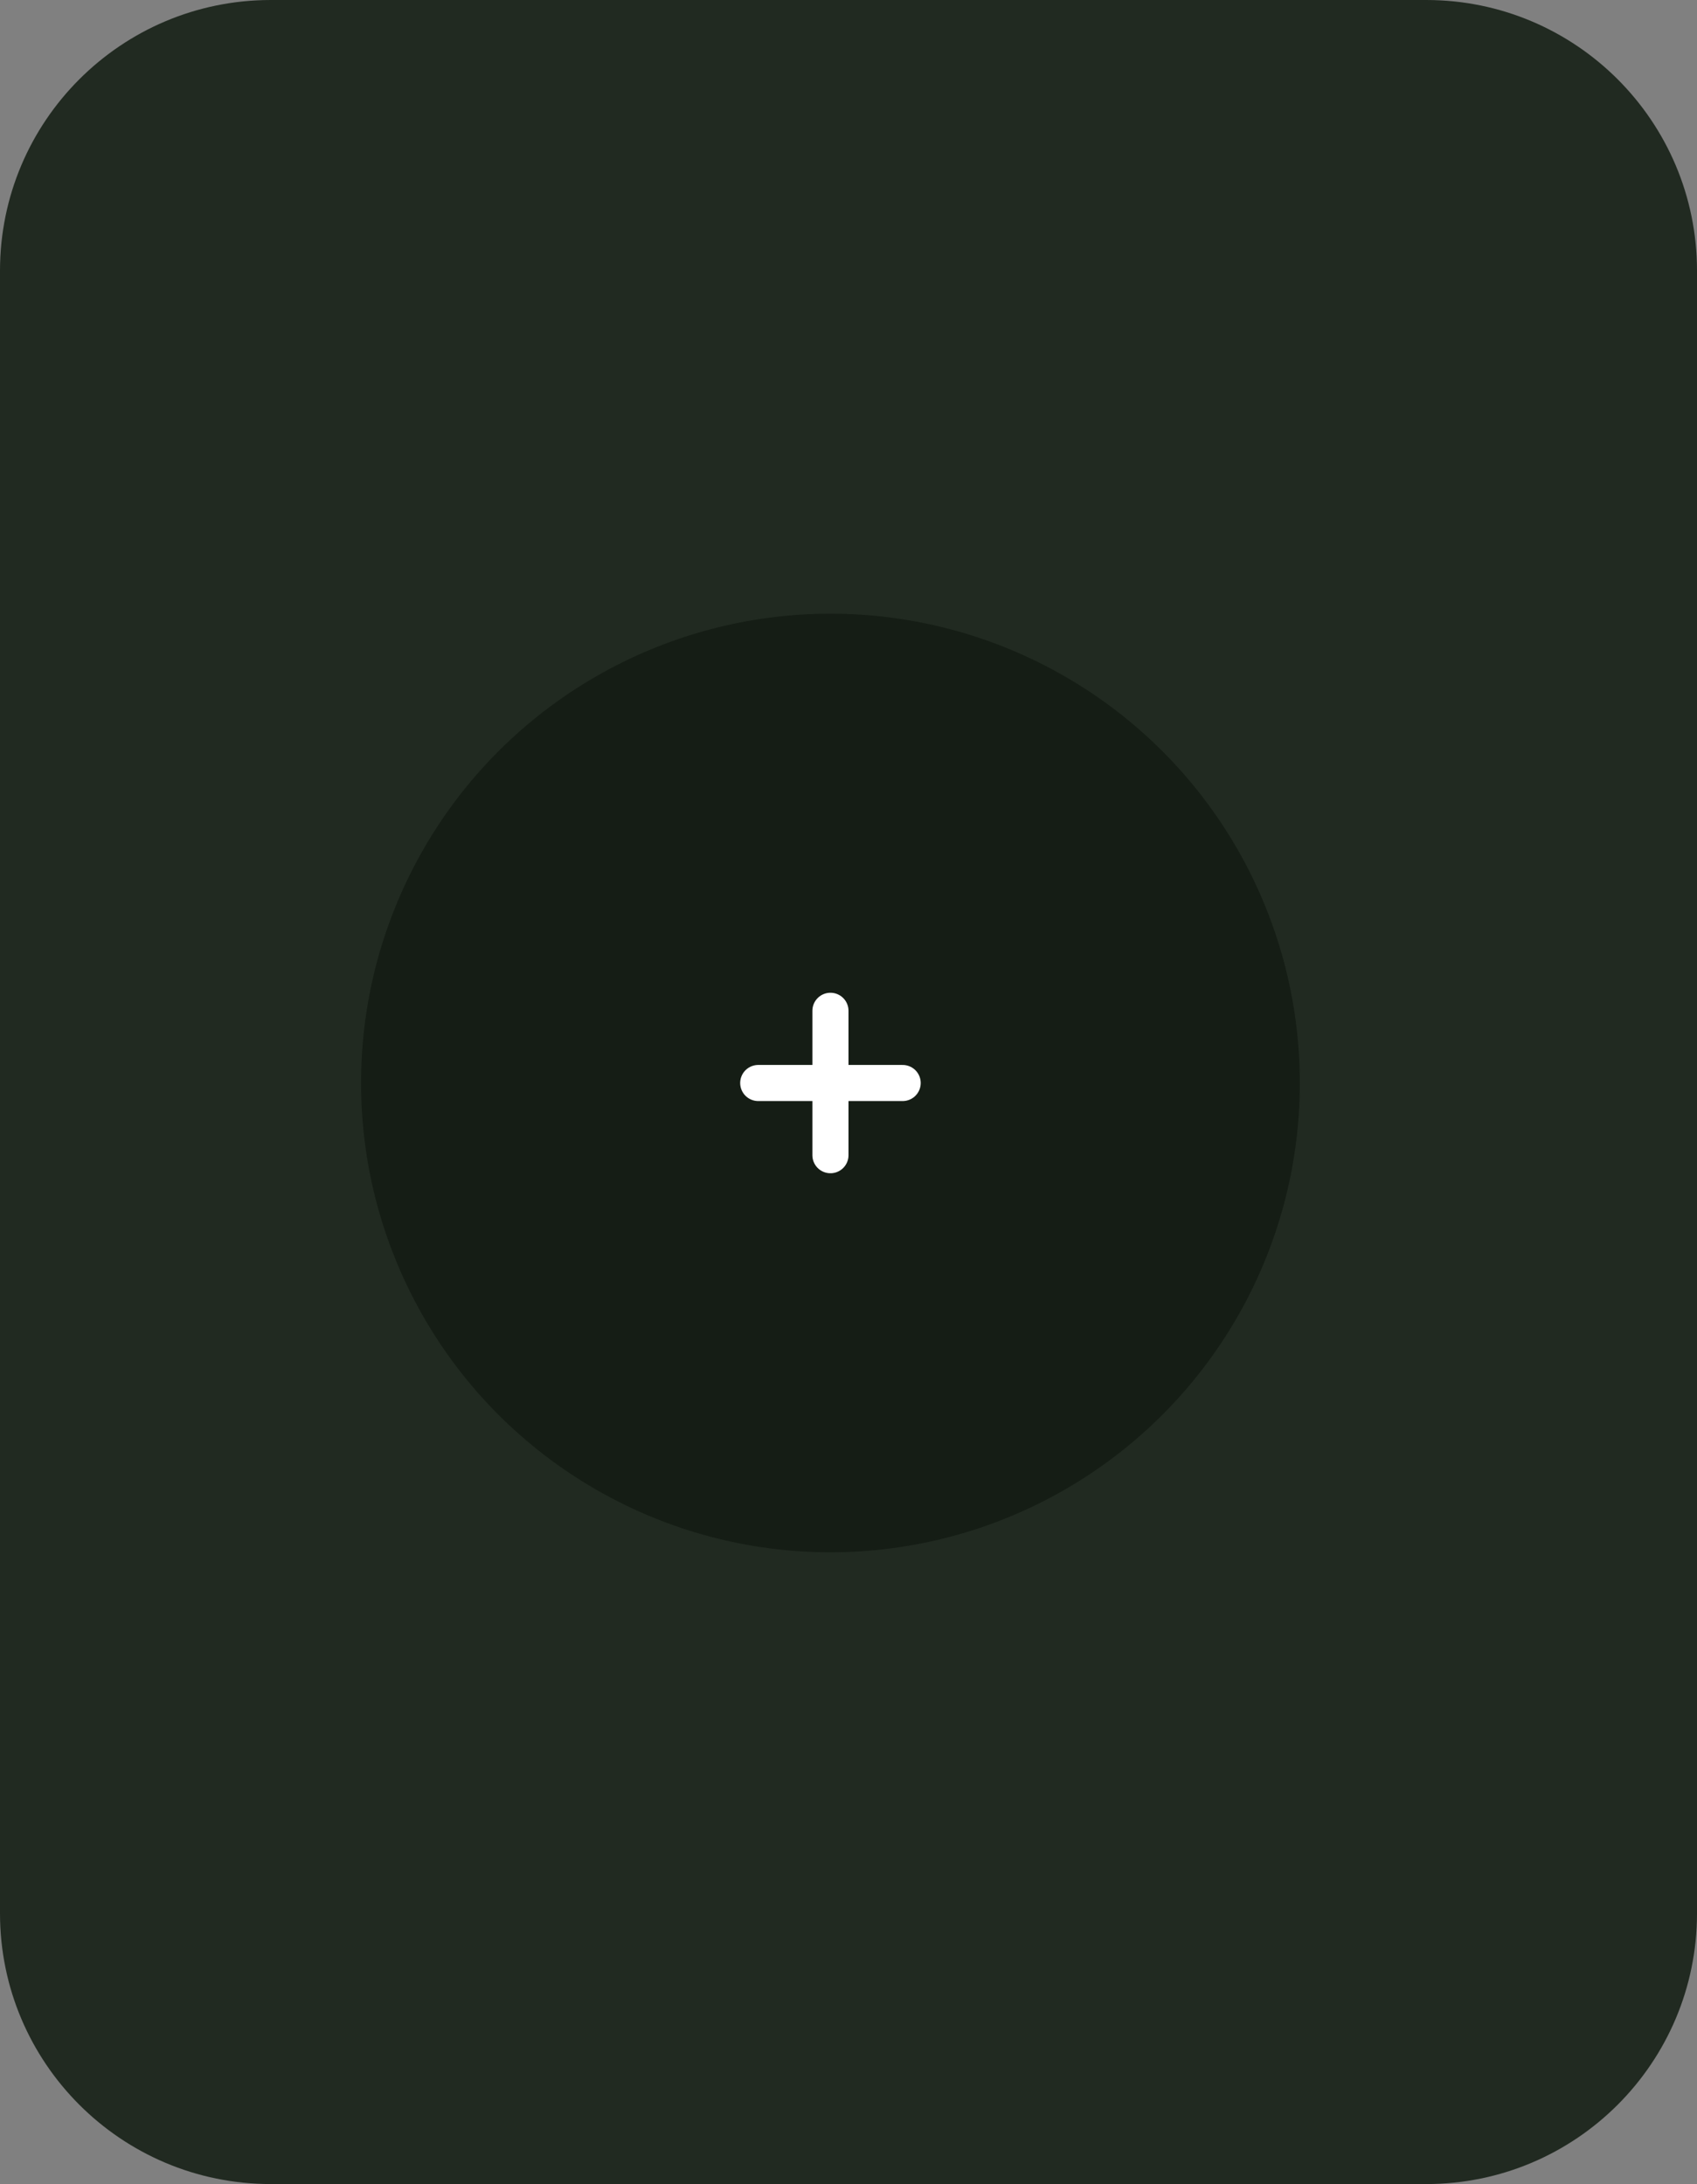 <svg xmlns="http://www.w3.org/2000/svg" width="94" height="121" viewBox="0 0 94 121">
    <rect x="0" y="0" width="94" height="121" fill="#808080" stroke="none"/>
    <g fill="none" fill-rule="evenodd">
        <path fill="#212A21" d="M15 0h64c8.284 0 15 6.716 15 15v91c0 8.284-6.716 15-15 15H15c-8.284 0-15-6.716-15-15V15C0 6.716 6.716 0 15 0z"/>
        <g transform="translate(20 34)">
            <circle cx="26" cy="26" r="26" fill="#151D15"/>
            <g stroke="#FFF" stroke-linecap="round" stroke-width="2">
                <path d="M4 0L4 8M8 4L0 4" transform="translate(22 22)"/>
            </g>
        </g>
    </g>
</svg>
